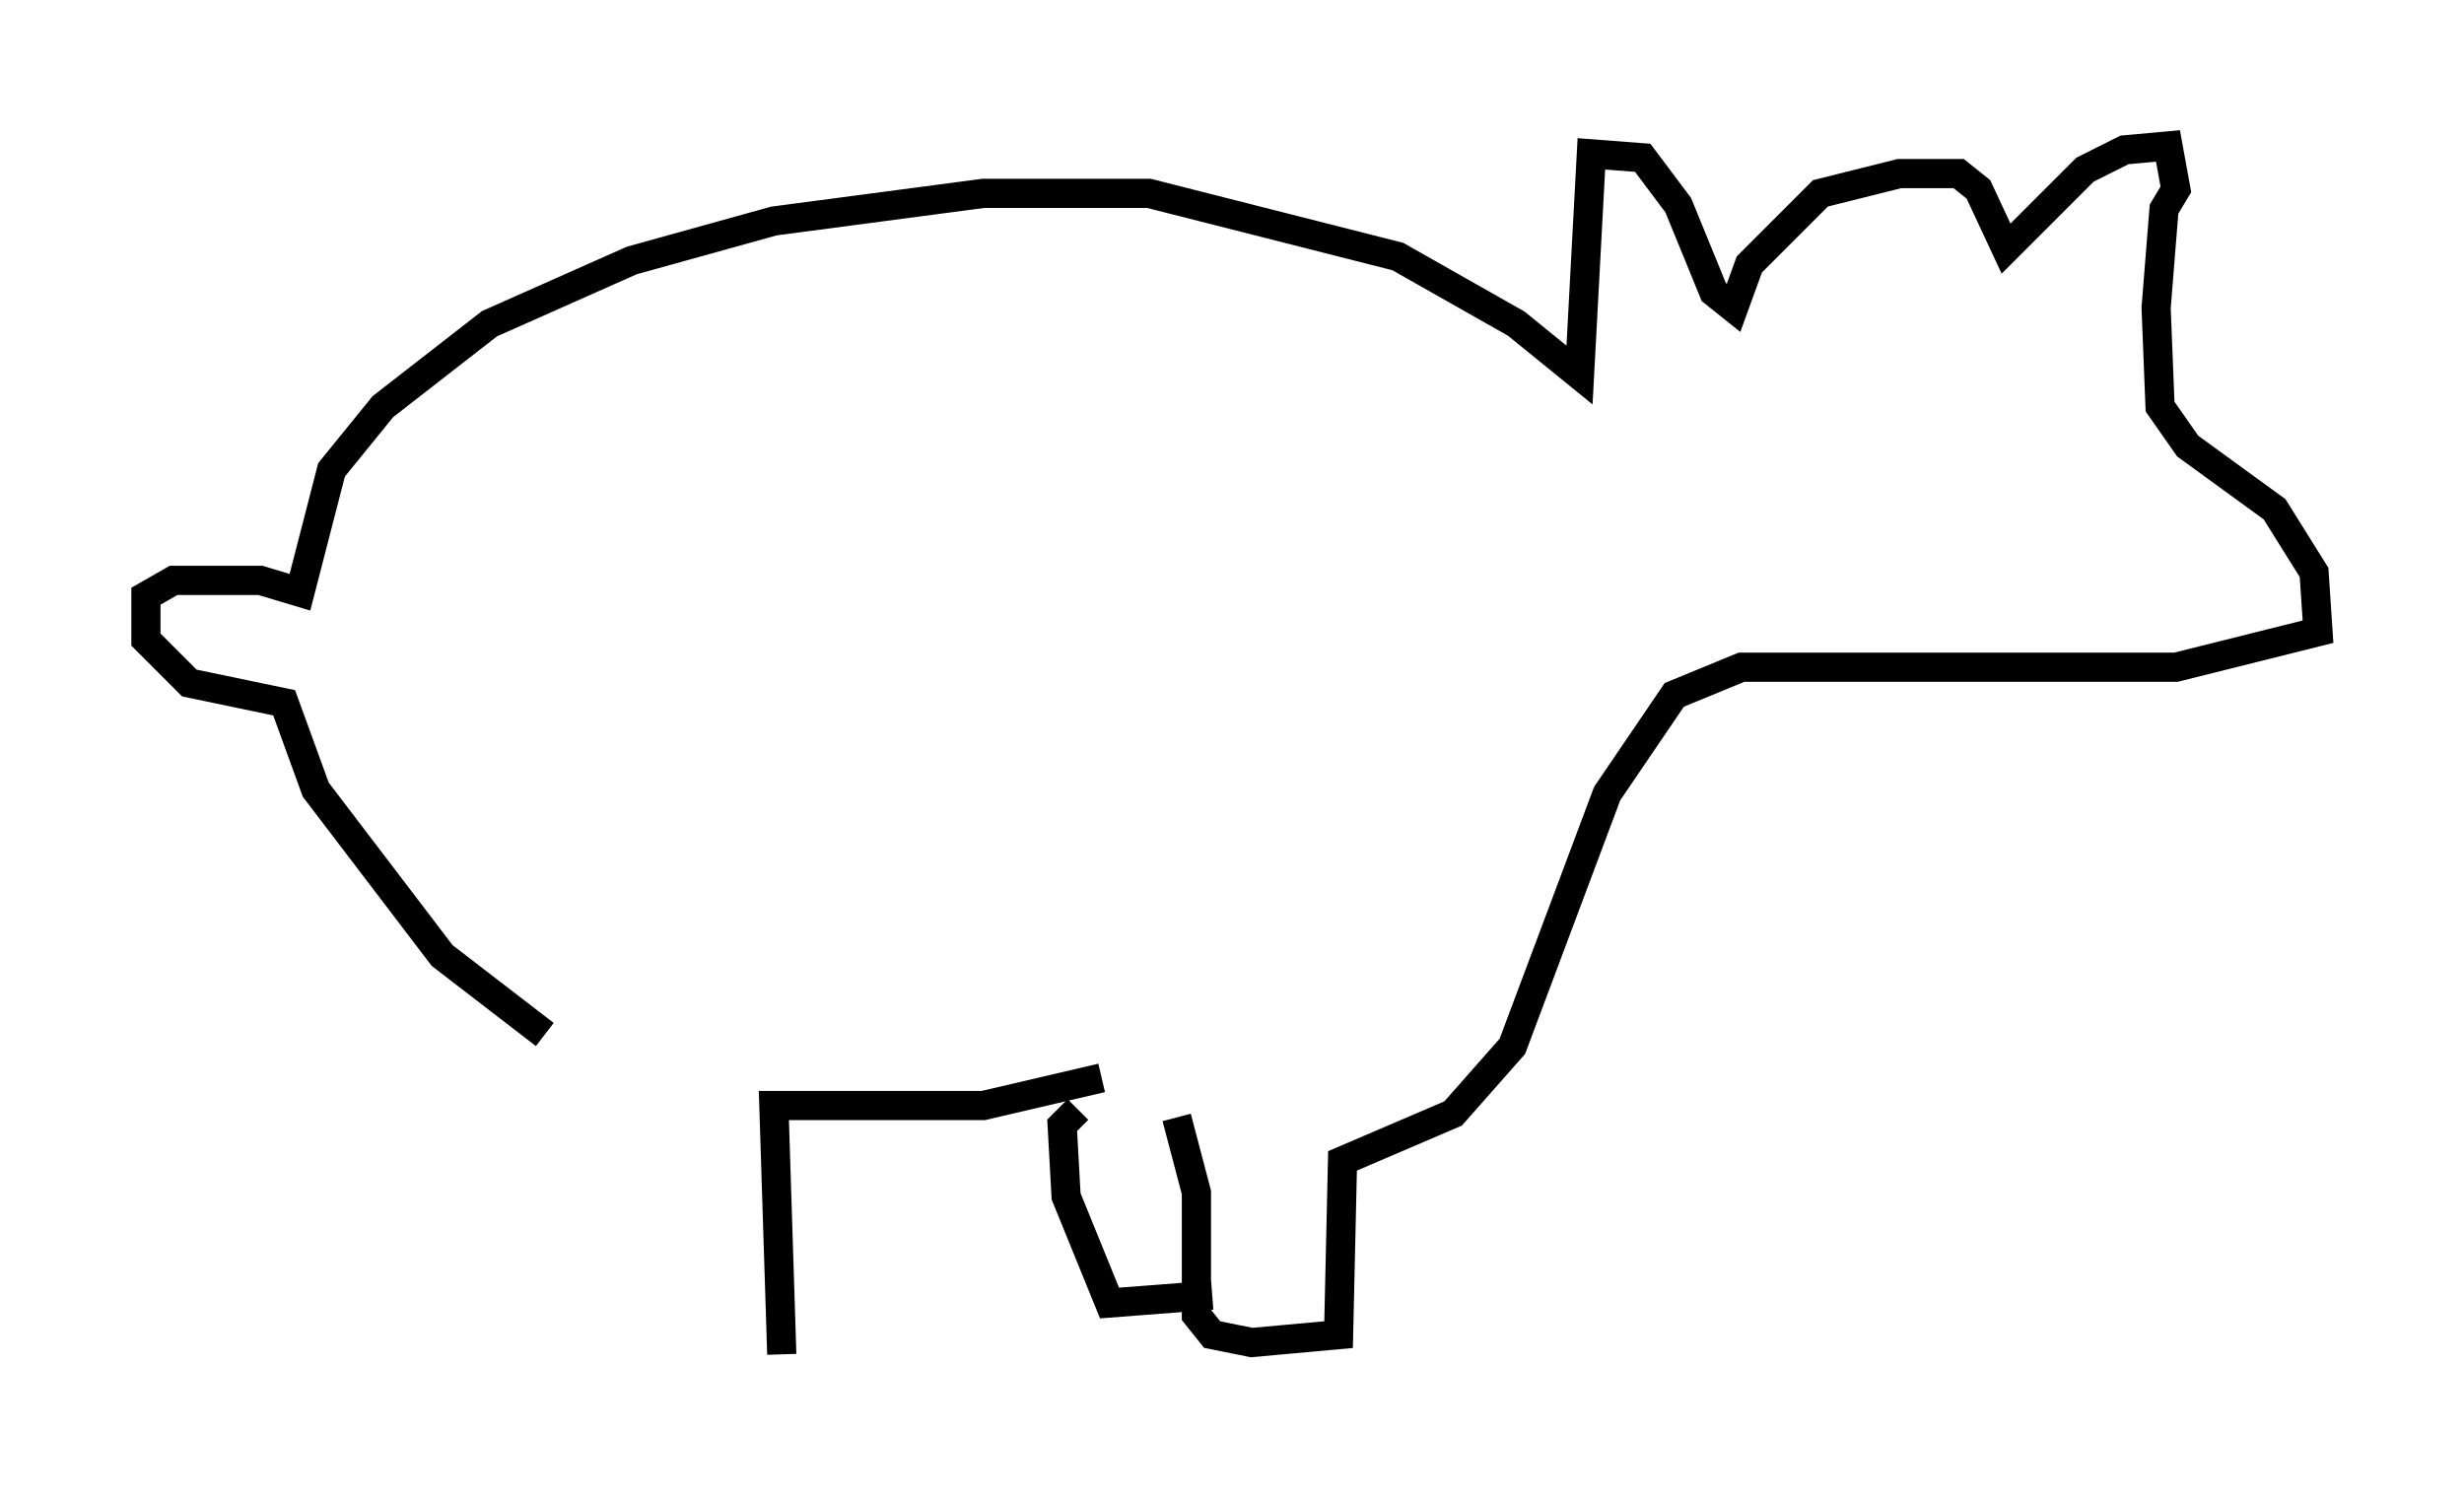 <?xml version="1.0" encoding="utf-8" ?>
<svg baseProfile="full" height="51.407" version="1.1" width="84.424" xmlns="http://www.w3.org/2000/svg" xmlns:ev="http://www.w3.org/2001/xml-events" xmlns:xlink="http://www.w3.org/1999/xlink"><defs /><rect fill="white" height="51.407" width="84.424" x="0" y="0" /><path d="M20.426, 35.582 m-1.759, -0.135 l-3.518, -2.706 -4.33, -5.683 l-1.083, -2.977 -3.248, -0.677 l-1.488, -1.488 0.0, -1.488 l0.947, -0.541 2.977, 0.0 l1.353, 0.406 1.083, -4.195 l1.759, -2.165 3.654, -2.842 l4.871, -2.165 4.871, -1.353 l7.172, -0.947 5.683, 0.0 l8.525, 2.165 4.059, 2.3 l2.165, 1.759 0.406, -7.578 l1.759, 0.135 1.218, 1.624 l1.218, 2.977 0.677, 0.541 l0.541, -1.488 2.436, -2.436 l2.706, -0.677 2.03, 0.0 l0.677, 0.541 0.947, 2.03 l2.706, -2.706 1.353, -0.677 l1.488, -0.135 0.271, 1.488 l-0.406, 0.677 -0.271, 3.383 l0.135, 3.383 0.947, 1.353 l2.977, 2.165 1.353, 2.165 l0.135, 2.03 -4.871, 1.218 l-14.885, 0.0 -2.3, 0.947 l-2.3, 3.383 -3.248, 8.66 l-2.03, 2.3 -3.789, 1.624 l-0.135, 5.954 -2.977, 0.271 l-1.353, -0.271 -0.541, -0.677 l0.0, -4.195 -0.677, -2.571 m1.218, 6.089 l-3.518, 0.271 -1.488, -3.654 l-0.135, -2.436 0.541, -0.541 m0.812, -1.083 l-4.059, 0.947 -7.172, 0.0 l0.271, 8.525 " fill="none" stroke="black" stroke-width="1" /></svg>